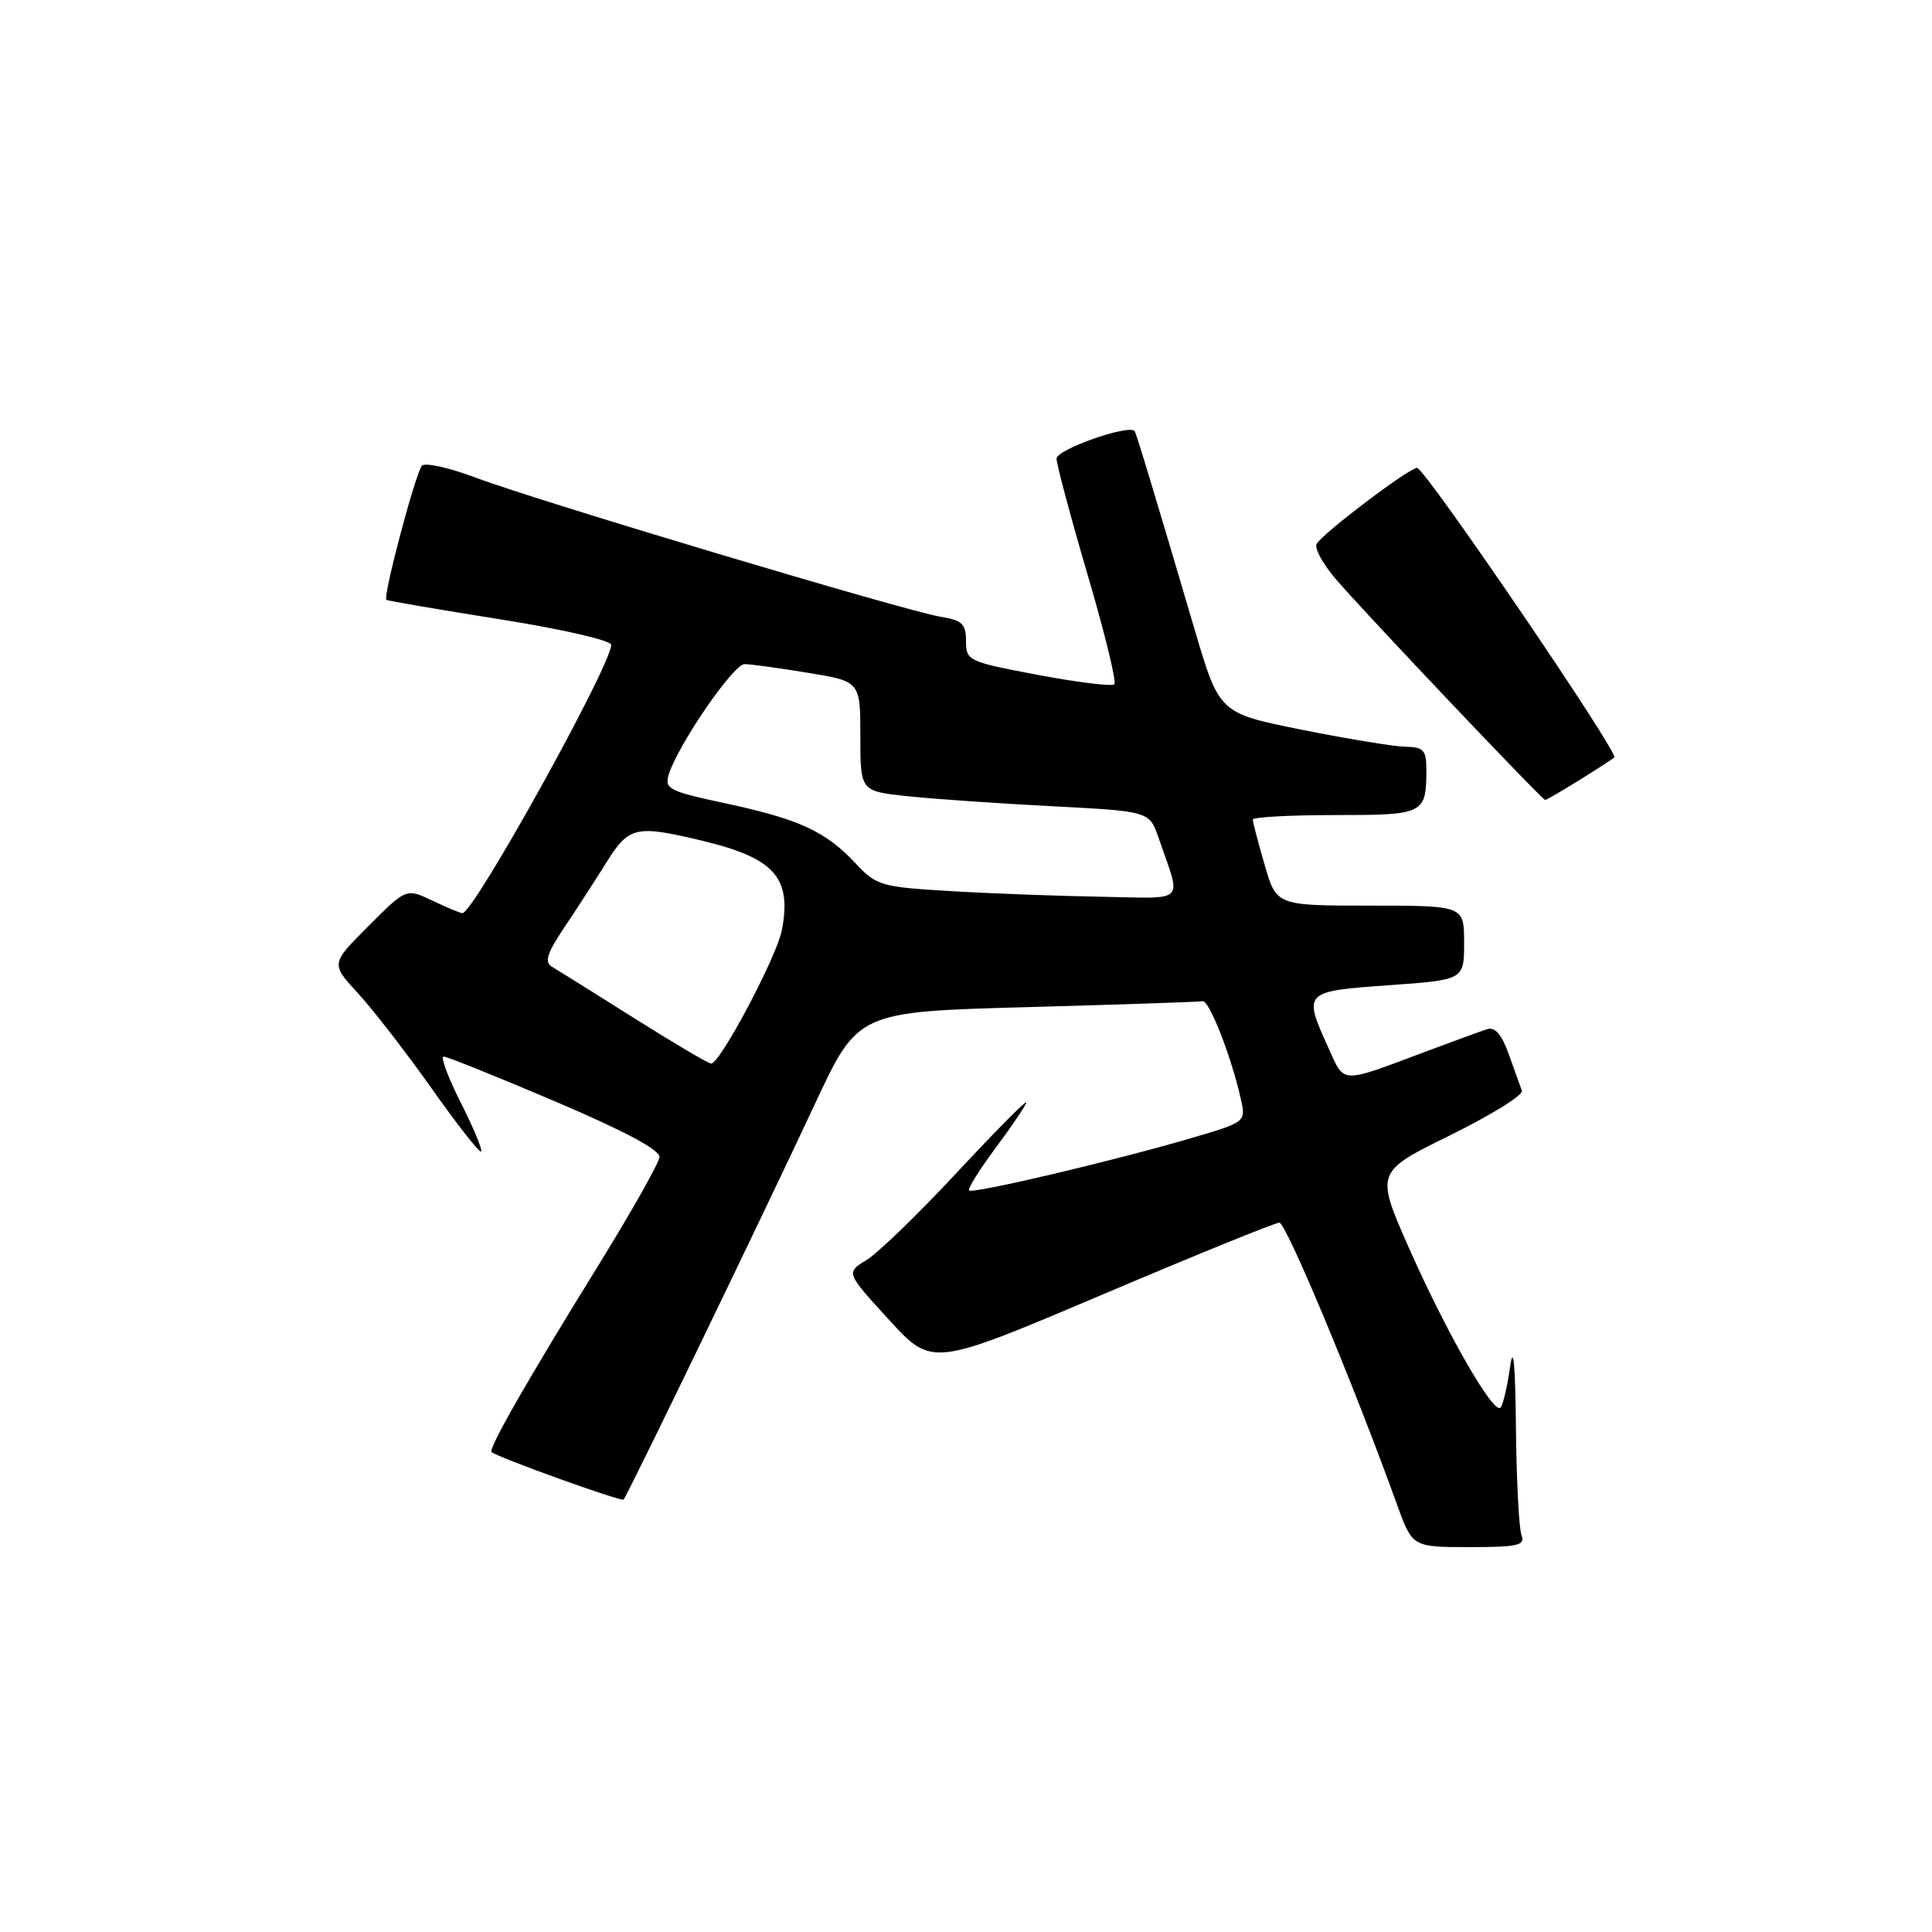 <?xml version="1.0" encoding="UTF-8" standalone="no"?>
<!DOCTYPE svg PUBLIC "-//W3C//DTD SVG 1.1//EN" "http://www.w3.org/Graphics/SVG/1.1/DTD/svg11.dtd" >
<svg xmlns="http://www.w3.org/2000/svg" xmlns:xlink="http://www.w3.org/1999/xlink" version="1.1" viewBox="0 0 256 256">
 <g >
 <path fill="currentColor"
d=" M 201.61 203.42 C 201.27 202.55 200.94 196.14 200.87 189.17 C 200.78 180.53 200.52 178.00 200.08 181.21 C 199.71 183.80 199.15 186.19 198.82 186.52 C 197.89 187.45 191.66 176.58 186.71 165.40 C 182.25 155.30 182.25 155.30 192.15 150.43 C 197.59 147.75 201.87 145.09 201.66 144.53 C 201.45 143.96 200.67 141.79 199.92 139.69 C 198.97 137.04 198.09 136.03 197.03 136.38 C 196.19 136.65 192.57 137.97 189.00 139.31 C 177.44 143.64 178.21 143.67 176.01 138.82 C 172.65 131.42 172.72 131.35 184.00 130.55 C 194.00 129.84 194.00 129.84 194.00 124.92 C 194.00 120.00 194.00 120.00 181.57 120.00 C 169.14 120.00 169.14 120.00 167.57 114.60 C 166.71 111.62 166.00 108.92 166.00 108.60 C 166.00 108.27 170.90 108.00 176.89 108.00 C 188.75 108.00 189.00 107.88 189.00 101.92 C 189.00 99.41 188.61 98.99 186.25 98.95 C 184.74 98.92 178.57 97.91 172.53 96.70 C 161.57 94.50 161.57 94.50 158.32 83.50 C 152.97 65.36 150.60 57.52 150.35 57.14 C 149.70 56.15 140.00 59.54 140.00 60.77 C 140.00 61.53 141.85 68.45 144.11 76.14 C 146.37 83.82 147.97 90.36 147.66 90.67 C 147.35 90.98 142.80 90.42 137.55 89.43 C 128.30 87.69 128.00 87.55 128.00 84.95 C 128.00 82.66 127.49 82.18 124.57 81.71 C 119.99 80.96 71.24 66.38 63.12 63.32 C 59.59 61.99 56.35 61.26 55.92 61.70 C 55.09 62.56 50.70 79.07 51.20 79.48 C 51.36 79.61 58.14 80.77 66.25 82.06 C 74.45 83.36 81.00 84.86 80.99 85.45 C 80.96 88.20 62.78 121.00 61.27 121.00 C 61.01 121.00 59.23 120.26 57.32 119.35 C 53.83 117.69 53.83 117.69 48.83 122.70 C 43.83 127.70 43.83 127.70 47.42 131.60 C 49.40 133.74 53.80 139.43 57.20 144.23 C 60.59 149.03 63.54 152.79 63.75 152.58 C 63.96 152.37 62.75 149.46 61.05 146.10 C 59.36 142.75 58.34 140.00 58.78 140.00 C 59.23 140.00 65.87 142.67 73.55 145.94 C 82.69 149.83 87.46 152.37 87.38 153.32 C 87.32 154.11 83.68 160.55 79.31 167.63 C 69.78 183.04 64.66 192.01 65.14 192.41 C 66.04 193.15 82.33 199.01 82.63 198.70 C 83.11 198.22 101.05 161.12 107.98 146.28 C 113.68 134.07 113.68 134.07 136.09 133.45 C 148.41 133.11 158.88 132.76 159.36 132.67 C 160.23 132.50 163.21 140.14 164.43 145.69 C 165.09 148.67 165.06 148.69 157.79 150.82 C 147.58 153.82 128.89 158.22 128.41 157.74 C 128.19 157.53 129.81 154.94 132.01 151.99 C 134.20 149.05 135.99 146.38 135.99 146.07 C 135.98 145.76 131.83 149.96 126.76 155.40 C 121.69 160.85 116.32 166.05 114.81 166.97 C 112.08 168.63 112.08 168.63 117.79 174.87 C 123.50 181.12 123.50 181.12 146.00 171.57 C 158.38 166.32 168.96 162.01 169.52 162.01 C 170.41 162.00 179.32 183.32 185.07 199.25 C 187.14 205.00 187.14 205.00 194.68 205.00 C 201.14 205.00 202.13 204.77 201.61 203.42 Z  M 209.27 103.37 C 211.60 101.92 213.68 100.57 213.91 100.37 C 214.55 99.81 188.80 62.00 187.77 62.00 C 186.71 62.00 175.40 70.55 174.47 72.05 C 174.12 72.61 175.28 74.73 177.04 76.78 C 180.97 81.35 204.35 106.00 204.75 106.00 C 204.91 106.00 206.94 104.81 209.27 103.37 Z  M 84.00 134.89 C 78.78 131.60 73.90 128.55 73.16 128.11 C 72.11 127.49 72.45 126.36 74.76 122.91 C 76.39 120.48 78.91 116.59 80.37 114.25 C 83.34 109.50 84.25 109.29 93.04 111.40 C 102.62 113.69 104.94 116.29 103.60 123.26 C 102.91 126.81 95.36 141.04 94.22 140.93 C 93.82 140.90 89.22 138.18 84.00 134.89 Z  M 125.88 118.07 C 116.74 117.53 116.12 117.35 113.37 114.40 C 109.42 110.17 105.92 108.55 96.23 106.47 C 88.61 104.84 88.01 104.54 88.62 102.60 C 89.88 98.63 97.18 88.00 98.65 88.00 C 99.45 88.00 103.24 88.52 107.06 89.15 C 114.00 90.29 114.00 90.29 114.00 97.57 C 114.00 104.84 114.00 104.84 120.25 105.50 C 123.69 105.87 132.31 106.46 139.40 106.83 C 152.30 107.50 152.30 107.50 153.51 111.00 C 156.57 119.90 157.43 119.02 145.82 118.82 C 140.14 118.72 131.17 118.39 125.88 118.07 Z "/>
</g>
</svg>